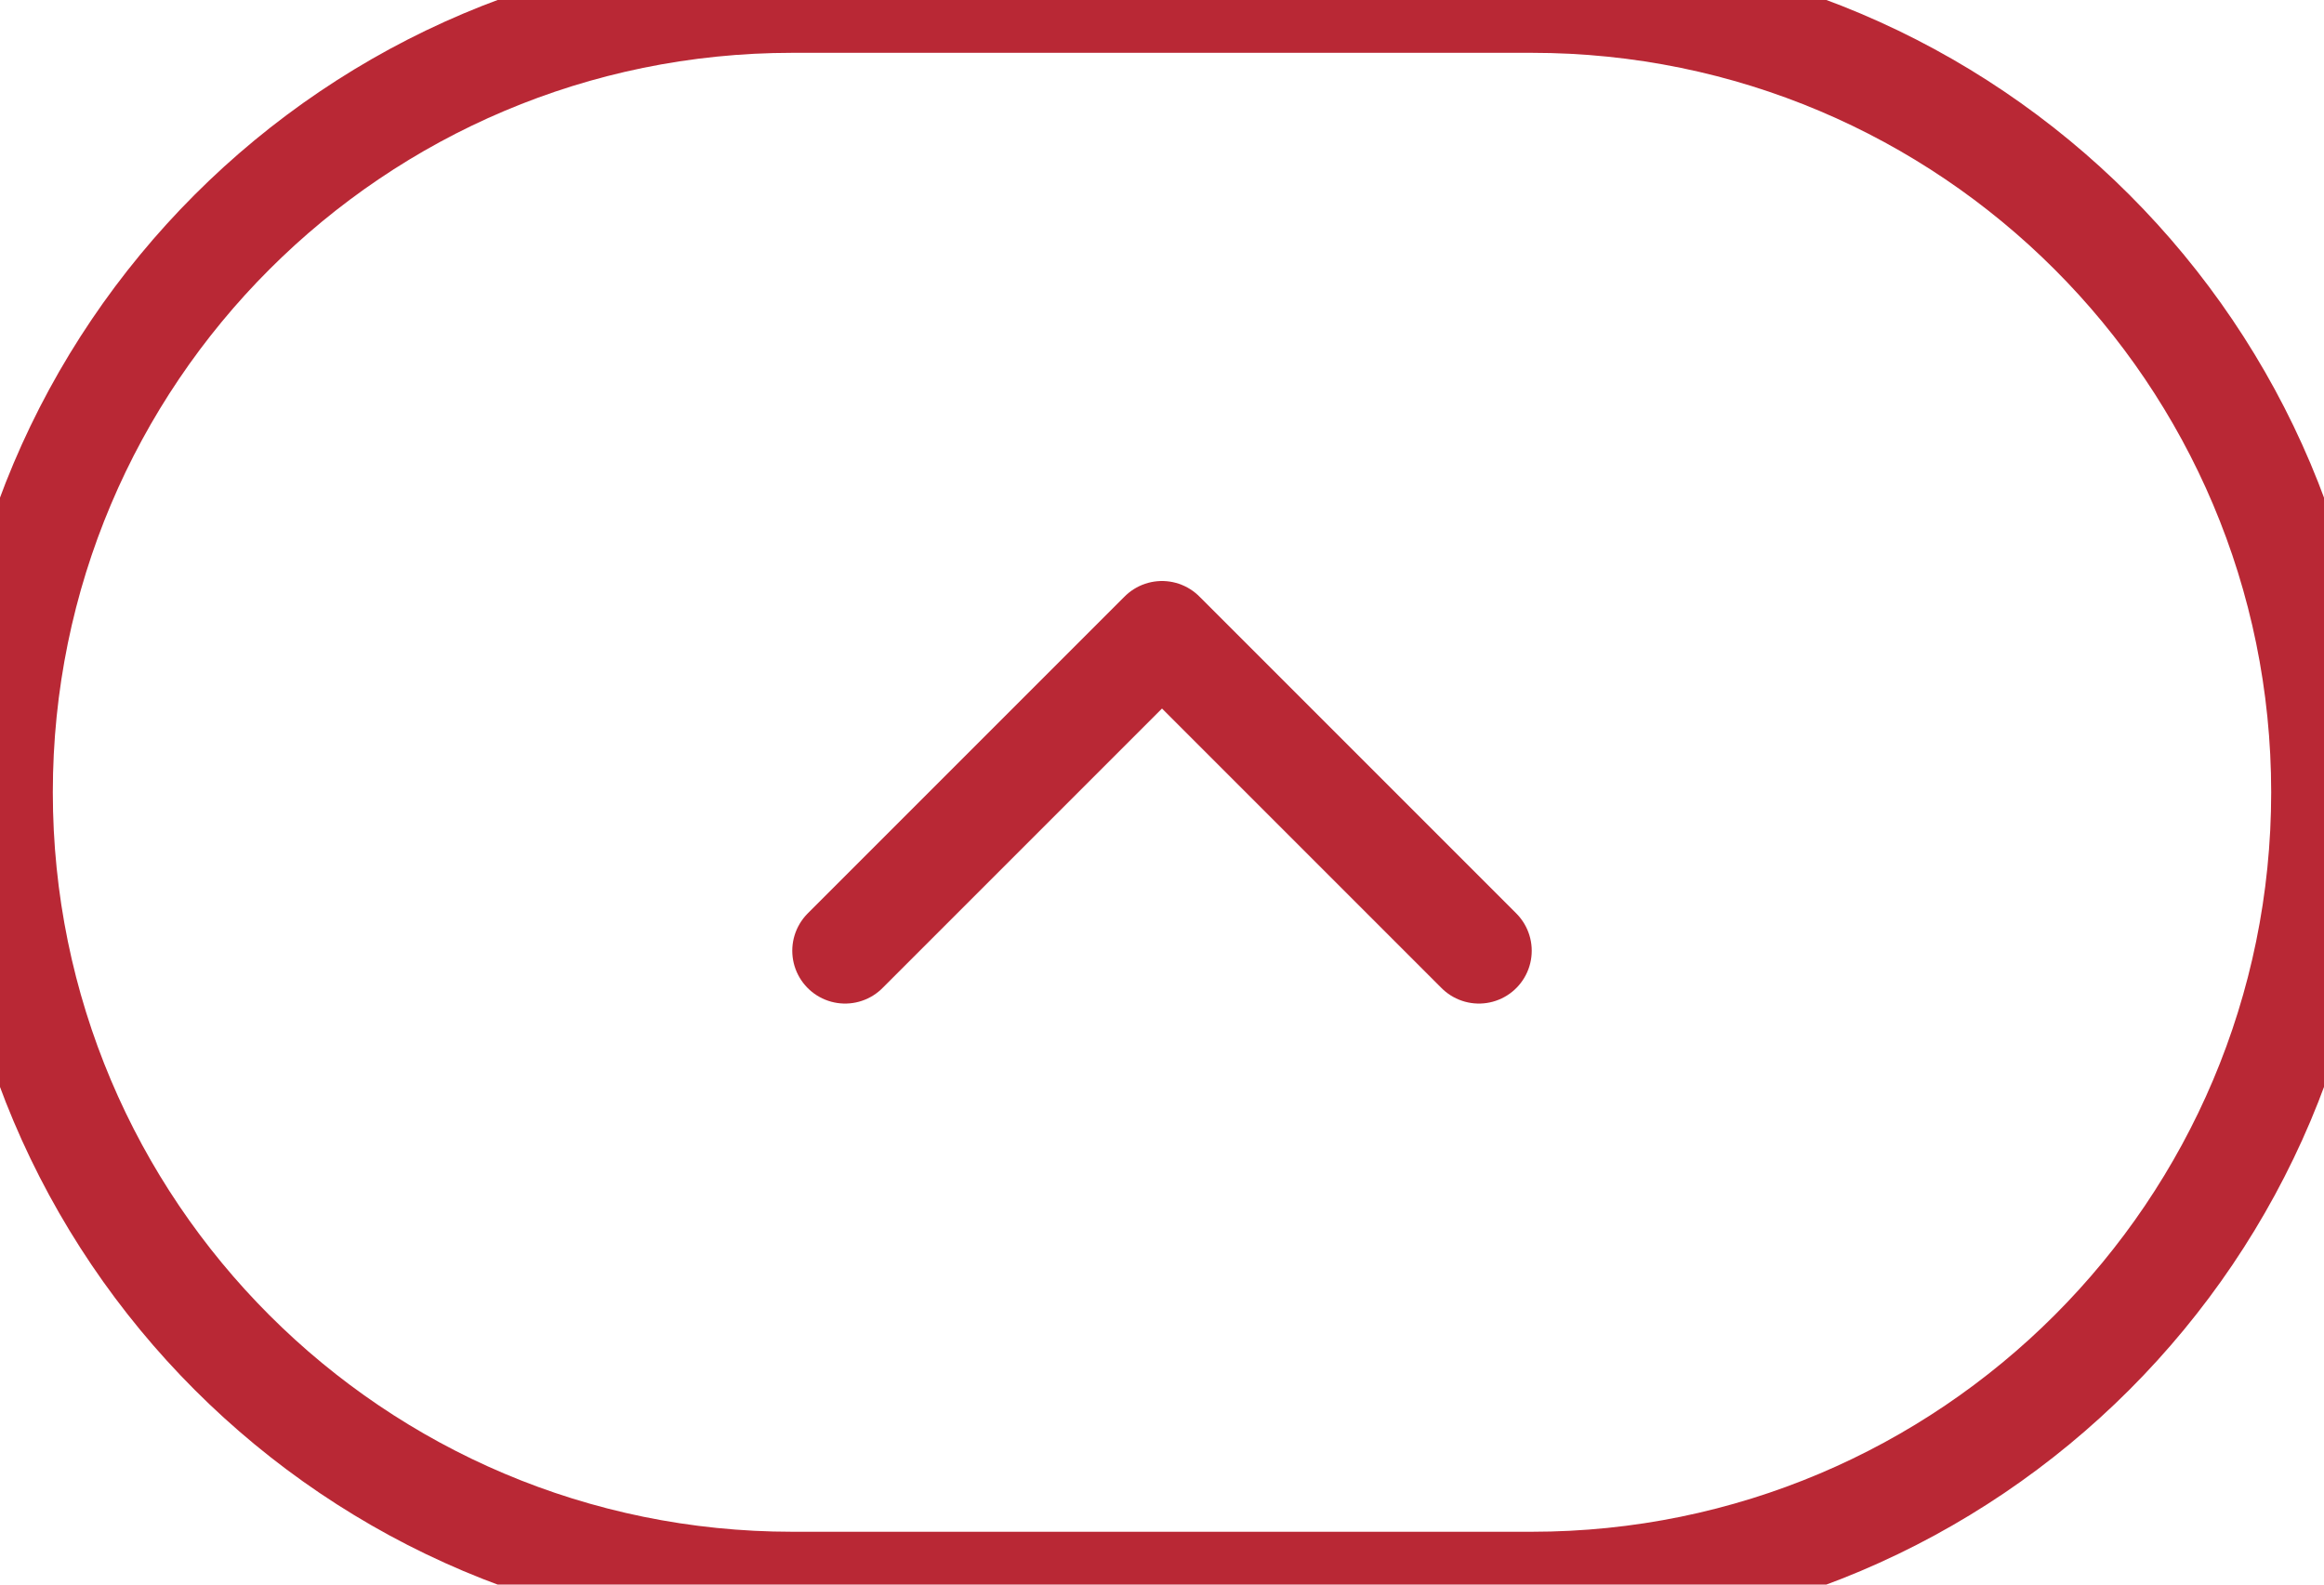 <svg width="44" height="30" viewBox="0 0 44 30" fill="none" xmlns="http://www.w3.org/2000/svg">
<path d="M28 18L22 12L16 18" stroke="#B92835" stroke-width="2" stroke-linecap="round" stroke-linejoin="round"/>
<path d="M15 1H29V-1H15V1ZM29 29H15V31H29V29ZM15 29C7.268 29 1 22.732 1 15H-1C-1 23.837 6.163 31 15 31V29ZM43 15C43 22.732 36.732 29 29 29V31C37.837 31 45 23.837 45 15H43ZM29 1C36.732 1 43 7.268 43 15H45C45 6.163 37.837 -1 29 -1V1ZM15 -1C6.163 -1 -1 6.163 -1 15H1C1 7.268 7.268 1 15 1V-1Z" fill="#B92835"/>
</svg>
